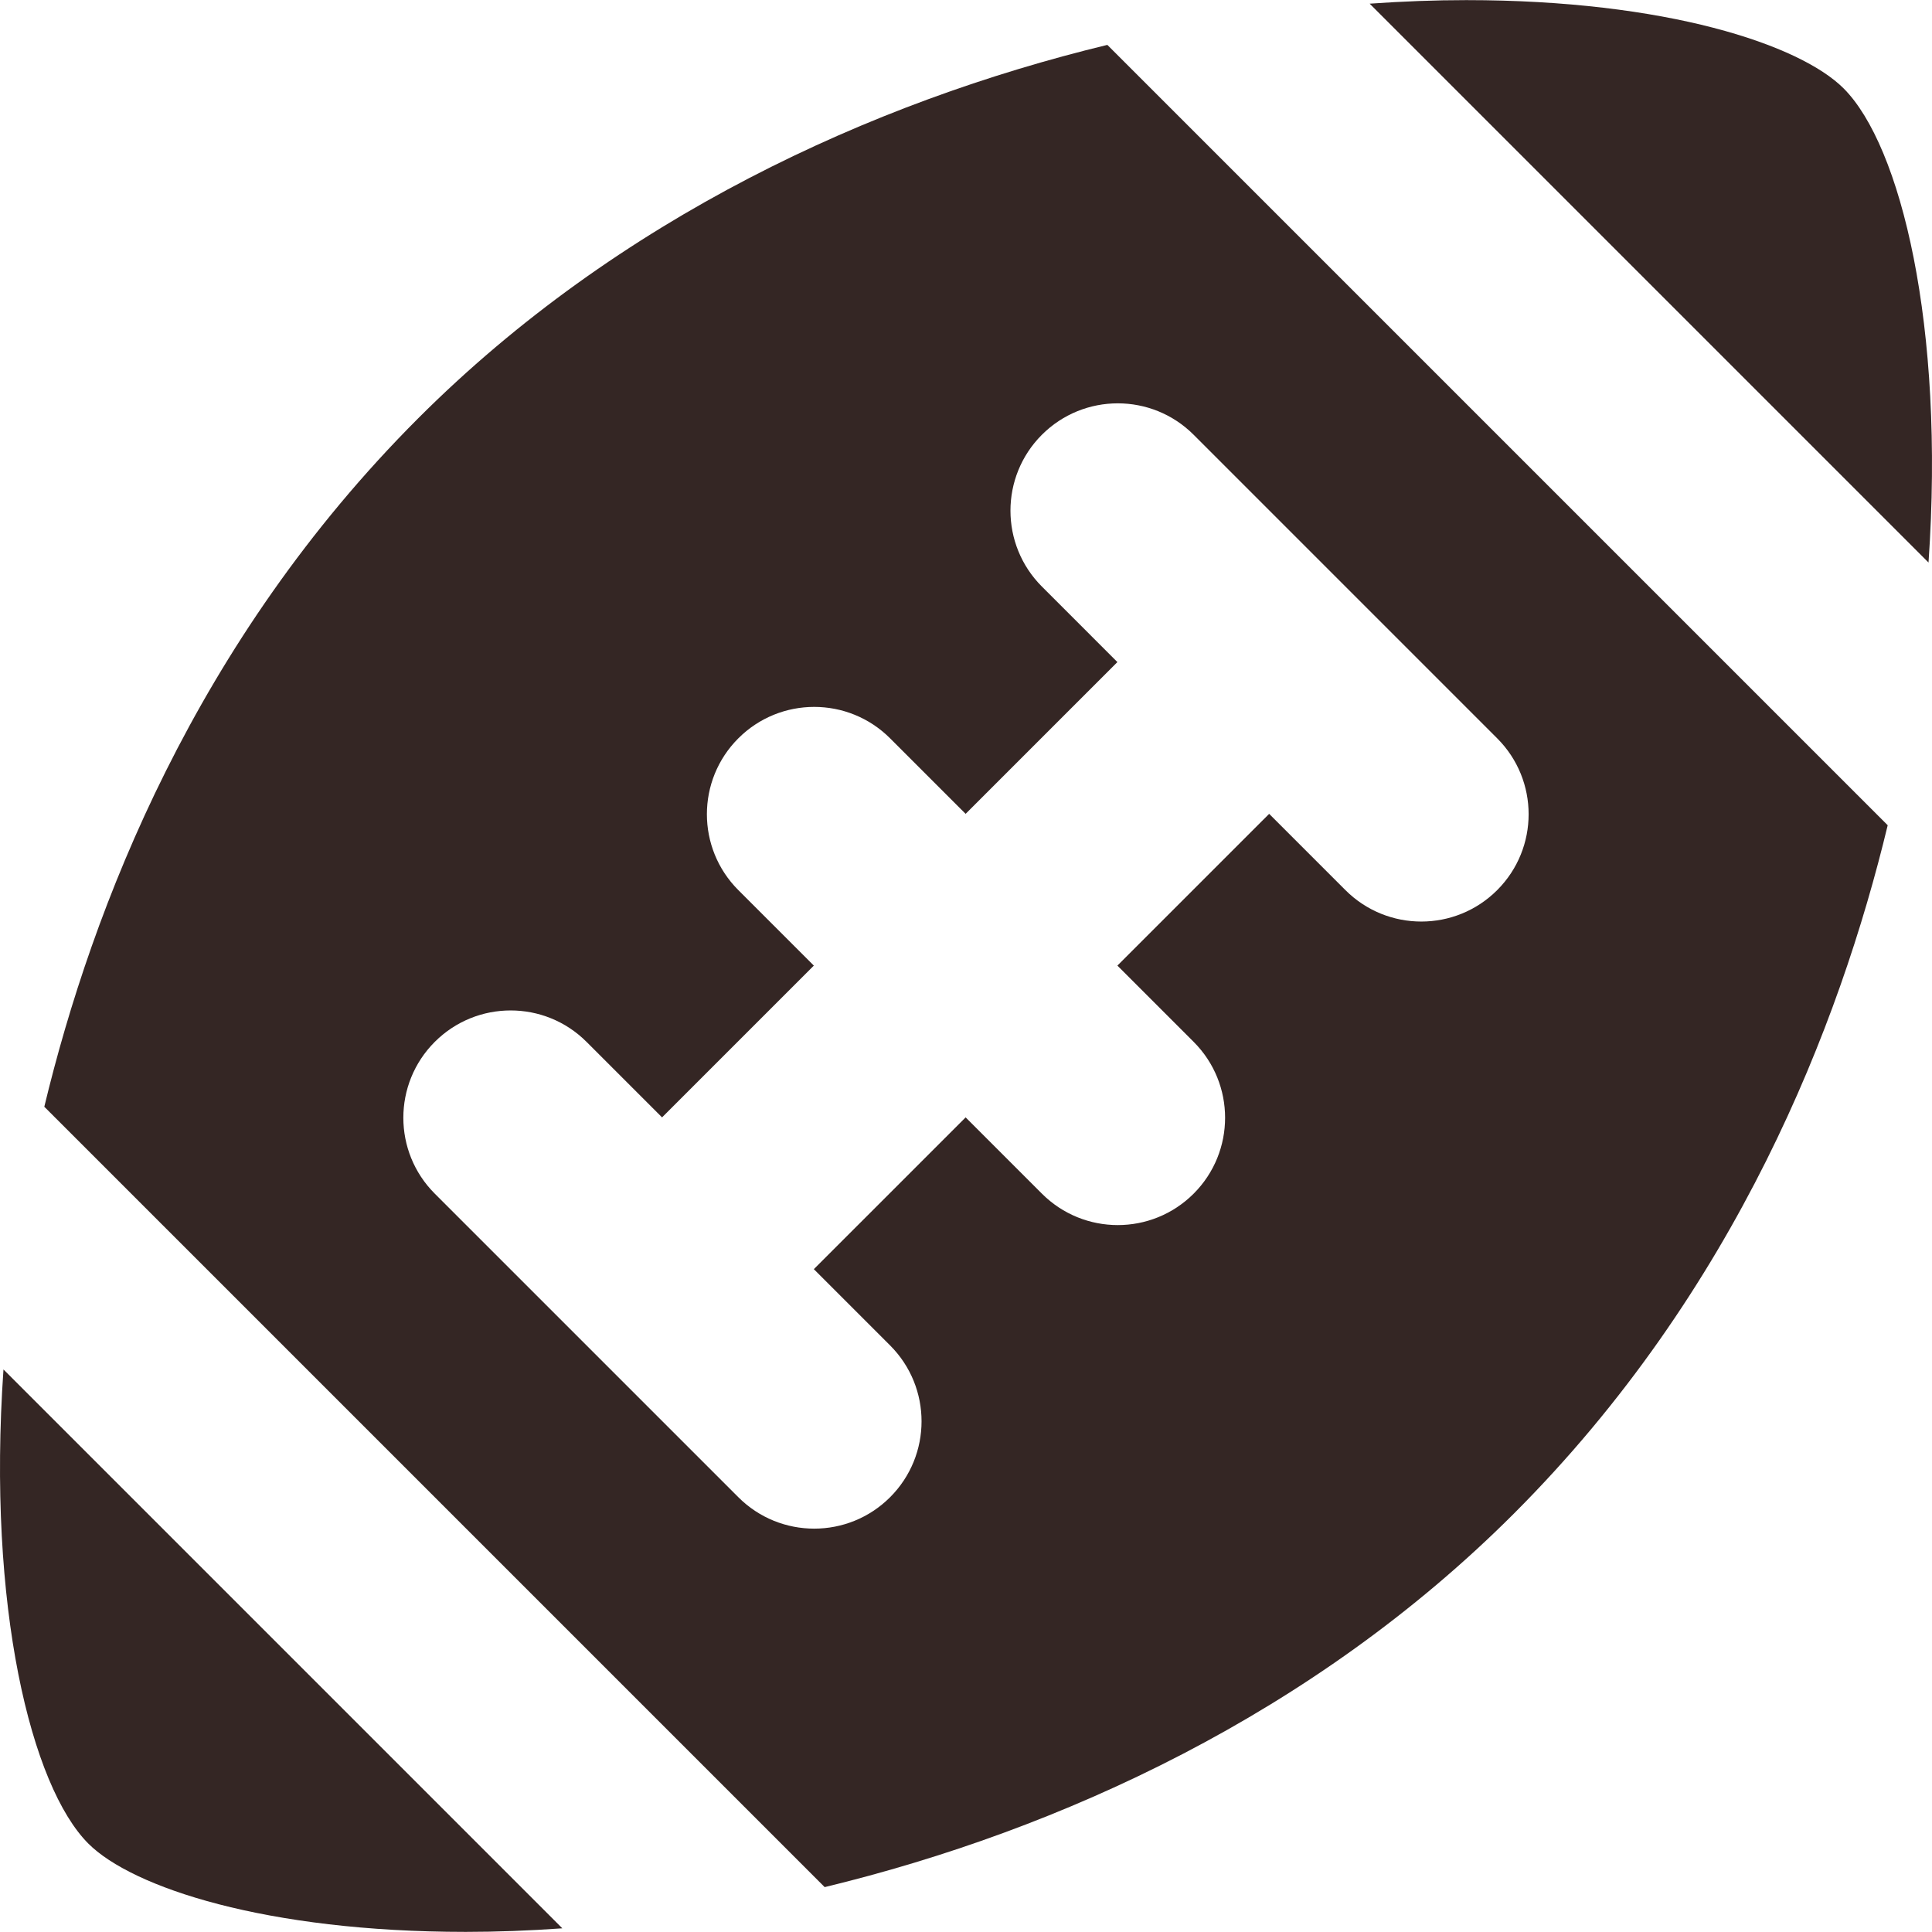 <svg version="1.1" xmlns="http://www.w3.org/2000/svg" xmlns:xlink="http://www.w3.org/1999/xlink" x="0px" y="0px"
	 viewBox="0 0 270.03 270.03" style="enable-background:new 0 0 270.03 270.03;" xml:space="preserve">
<g>
	<path fill="#342624" d="M257.677,12.355c-6.143-6.142-24.832-12.339-52.742-12.339c-4.322,0-8.84,0.168-13.502,0.497
		l78.111,78.111C271.843,45.477,265.664,20.342,257.677,12.355z"/>
	<path fill="#342624" d="M65.096,270.014h0.009c4.319,0,8.835-0.167,13.492-0.497L0.486,191.406
		c-2.299,33.147,3.879,58.283,11.865,66.27C18.492,263.816,37.183,270.013,65.096,270.014z"/>
	<path fill="#342624" d="M211.573,211.571c31.108-31.107,45.552-68.344,52.265-96.228L154.769,6.274
		c-33.021,7.998-68.389,24.261-96.311,52.182c-31.108,31.108-45.553,68.347-52.266,96.231l109.07,109.07
		C148.283,255.759,183.65,239.495,211.573,211.571z M103.195,209.26l-42.428-42.427c-5.857-5.858-5.857-15.355,0-21.213
		c5.858-5.858,15.356-5.858,21.213,0l10.555,10.554l21.213-21.213l-10.553-10.553c-5.857-5.857-5.859-15.355-0.001-21.213
		c5.858-5.857,15.354-5.858,21.214,0l10.554,10.553l21.214-21.213L145.621,81.98c-5.856-5.858-5.856-15.355,0.001-21.213
		c5.857-5.858,15.355-5.858,21.213,0.001l21.151,21.152c0.003,0.002,0.005,0.004,0.007,0.007c0.004,0.003,0.006,0.005,0.008,0.008
		l21.26,21.261c5.857,5.858,5.855,15.355-0.002,21.213c-2.928,2.929-6.767,4.393-10.605,4.393c-3.839,0-7.678-1.464-10.607-4.394
		l-10.659-10.66l-21.212,21.211l10.66,10.66c5.857,5.857,5.857,15.355,0,21.213c-2.929,2.929-6.768,4.394-10.606,4.394
		c-3.839,0-7.677-1.464-10.606-4.393l-10.66-10.66l-21.215,21.214l10.66,10.66c5.859,5.858,5.859,15.355,0,21.213
		c-2.929,2.929-6.768,4.394-10.607,4.394C109.962,213.654,106.123,212.189,103.195,209.26z"/>
</g>
</svg>
